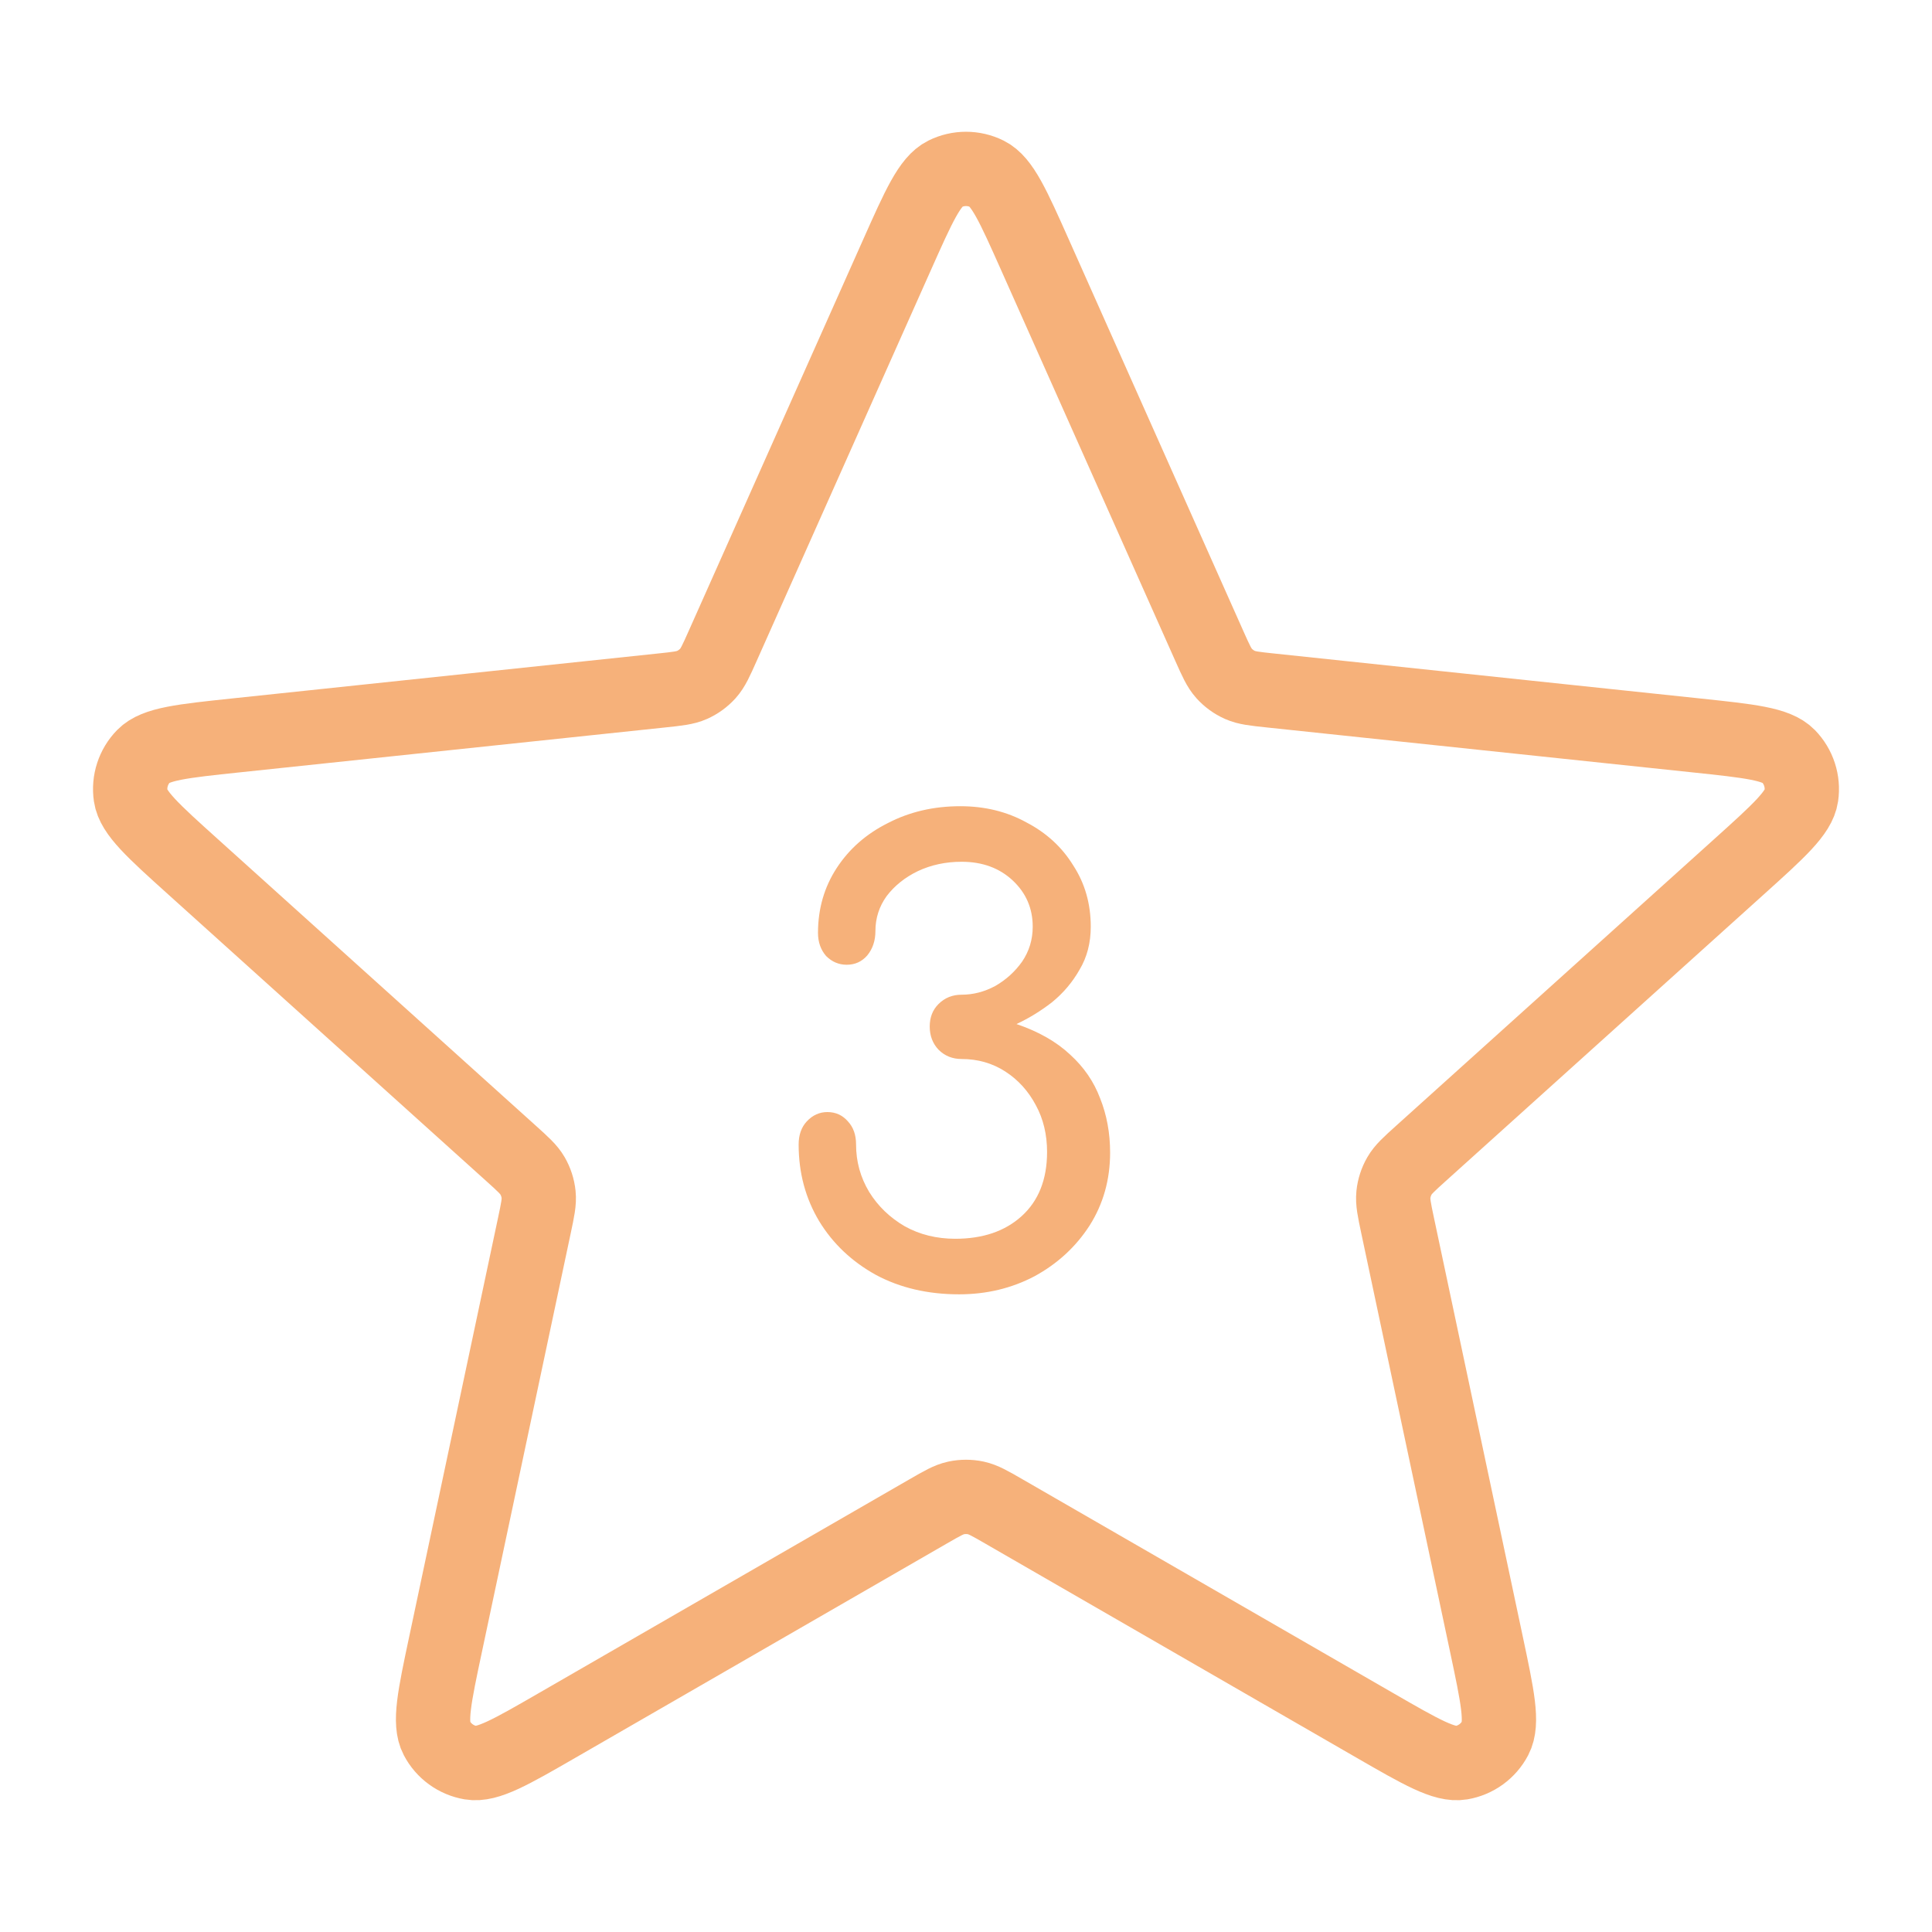 <svg width="130" height="130" viewBox="0 0 130 130" fill="none" xmlns="http://www.w3.org/2000/svg">
<path d="M60.353 17.161C61.825 13.857 62.562 12.206 63.587 11.697C64.477 11.255 65.523 11.255 66.413 11.697C67.439 12.206 68.175 13.857 69.648 17.161L81.376 43.473C81.812 44.449 82.029 44.938 82.366 45.312C82.664 45.642 83.028 45.907 83.435 46.088C83.895 46.293 84.426 46.349 85.49 46.461L114.138 49.485C117.735 49.865 119.533 50.054 120.334 50.872C121.029 51.583 121.352 52.578 121.207 53.561C121.041 54.693 119.697 55.904 117.011 58.325L95.61 77.611C94.817 78.326 94.419 78.684 94.168 79.12C93.945 79.506 93.806 79.934 93.759 80.377C93.707 80.877 93.817 81.4 94.039 82.446L100.017 110.627C100.767 114.165 101.142 115.934 100.612 116.947C100.151 117.829 99.305 118.443 98.325 118.609C97.197 118.8 95.63 117.897 92.497 116.09L67.542 101.697C66.616 101.163 66.153 100.896 65.661 100.791C65.225 100.699 64.775 100.699 64.339 100.791C63.847 100.896 63.384 101.163 62.458 101.697L37.504 116.09C34.371 117.897 32.804 118.8 31.676 118.609C30.696 118.443 29.849 117.829 29.389 116.947C28.858 115.934 29.233 114.165 29.984 110.627L35.961 82.446C36.183 81.4 36.294 80.877 36.241 80.377C36.195 79.934 36.056 79.506 35.833 79.12C35.581 78.684 35.184 78.326 34.39 77.611L12.99 58.325C10.303 55.904 8.96 54.693 8.793 53.561C8.648 52.578 8.971 51.583 9.667 50.872C10.467 50.054 12.266 49.865 15.862 49.485L44.511 46.461C45.574 46.349 46.106 46.293 46.566 46.088C46.972 45.907 47.336 45.642 47.635 45.312C47.971 44.938 48.189 44.449 48.624 43.473L60.353 17.161Z" stroke="#F6B17A" stroke-width="5" stroke-linecap="round" stroke-linejoin="round"/>
<path d="M64.533 87.092C62.433 87.092 60.571 86.658 58.947 85.79C57.323 84.894 56.049 83.69 55.125 82.178C54.201 80.638 53.739 78.916 53.739 77.012C53.739 76.368 53.921 75.85 54.285 75.458C54.677 75.038 55.139 74.828 55.671 74.828C56.231 74.828 56.693 75.038 57.057 75.458C57.421 75.85 57.603 76.368 57.603 77.012C57.603 78.16 57.897 79.224 58.485 80.204C59.073 81.156 59.871 81.926 60.879 82.514C61.887 83.074 63.021 83.354 64.281 83.354C66.129 83.354 67.613 82.85 68.733 81.842C69.881 80.806 70.455 79.364 70.455 77.516C70.455 76.34 70.203 75.29 69.699 74.366C69.195 73.414 68.509 72.658 67.641 72.098C66.773 71.538 65.793 71.258 64.701 71.258C64.085 71.258 63.567 71.048 63.147 70.628C62.755 70.208 62.559 69.69 62.559 69.074C62.559 68.458 62.755 67.954 63.147 67.562C63.567 67.142 64.085 66.932 64.701 66.932C65.485 66.932 66.241 66.736 66.969 66.344C67.697 65.924 68.299 65.378 68.775 64.706C69.251 64.006 69.489 63.222 69.489 62.354C69.489 61.122 69.041 60.086 68.145 59.246C67.249 58.406 66.101 57.986 64.701 57.986C63.637 57.986 62.657 58.196 61.761 58.616C60.893 59.036 60.193 59.596 59.661 60.296C59.157 60.996 58.905 61.78 58.905 62.648C58.905 63.292 58.723 63.838 58.359 64.286C57.995 64.706 57.533 64.916 56.973 64.916C56.441 64.916 55.979 64.72 55.587 64.328C55.223 63.908 55.041 63.39 55.041 62.774C55.041 61.15 55.461 59.694 56.301 58.406C57.141 57.118 58.289 56.11 59.745 55.382C61.201 54.626 62.825 54.248 64.617 54.248C66.269 54.248 67.753 54.612 69.069 55.34C70.413 56.04 71.463 57.006 72.219 58.238C73.003 59.442 73.395 60.814 73.395 62.354C73.395 63.446 73.143 64.412 72.639 65.252C72.163 66.092 71.547 66.82 70.791 67.436C70.035 68.024 69.237 68.514 68.397 68.906C69.881 69.41 71.085 70.096 72.009 70.964C72.933 71.804 73.605 72.784 74.025 73.904C74.473 75.024 74.697 76.242 74.697 77.558C74.697 79.378 74.235 81.016 73.311 82.472C72.387 83.9 71.155 85.034 69.615 85.874C68.075 86.686 66.381 87.092 64.533 87.092Z" fill="#F6B17A"/>
</svg>
